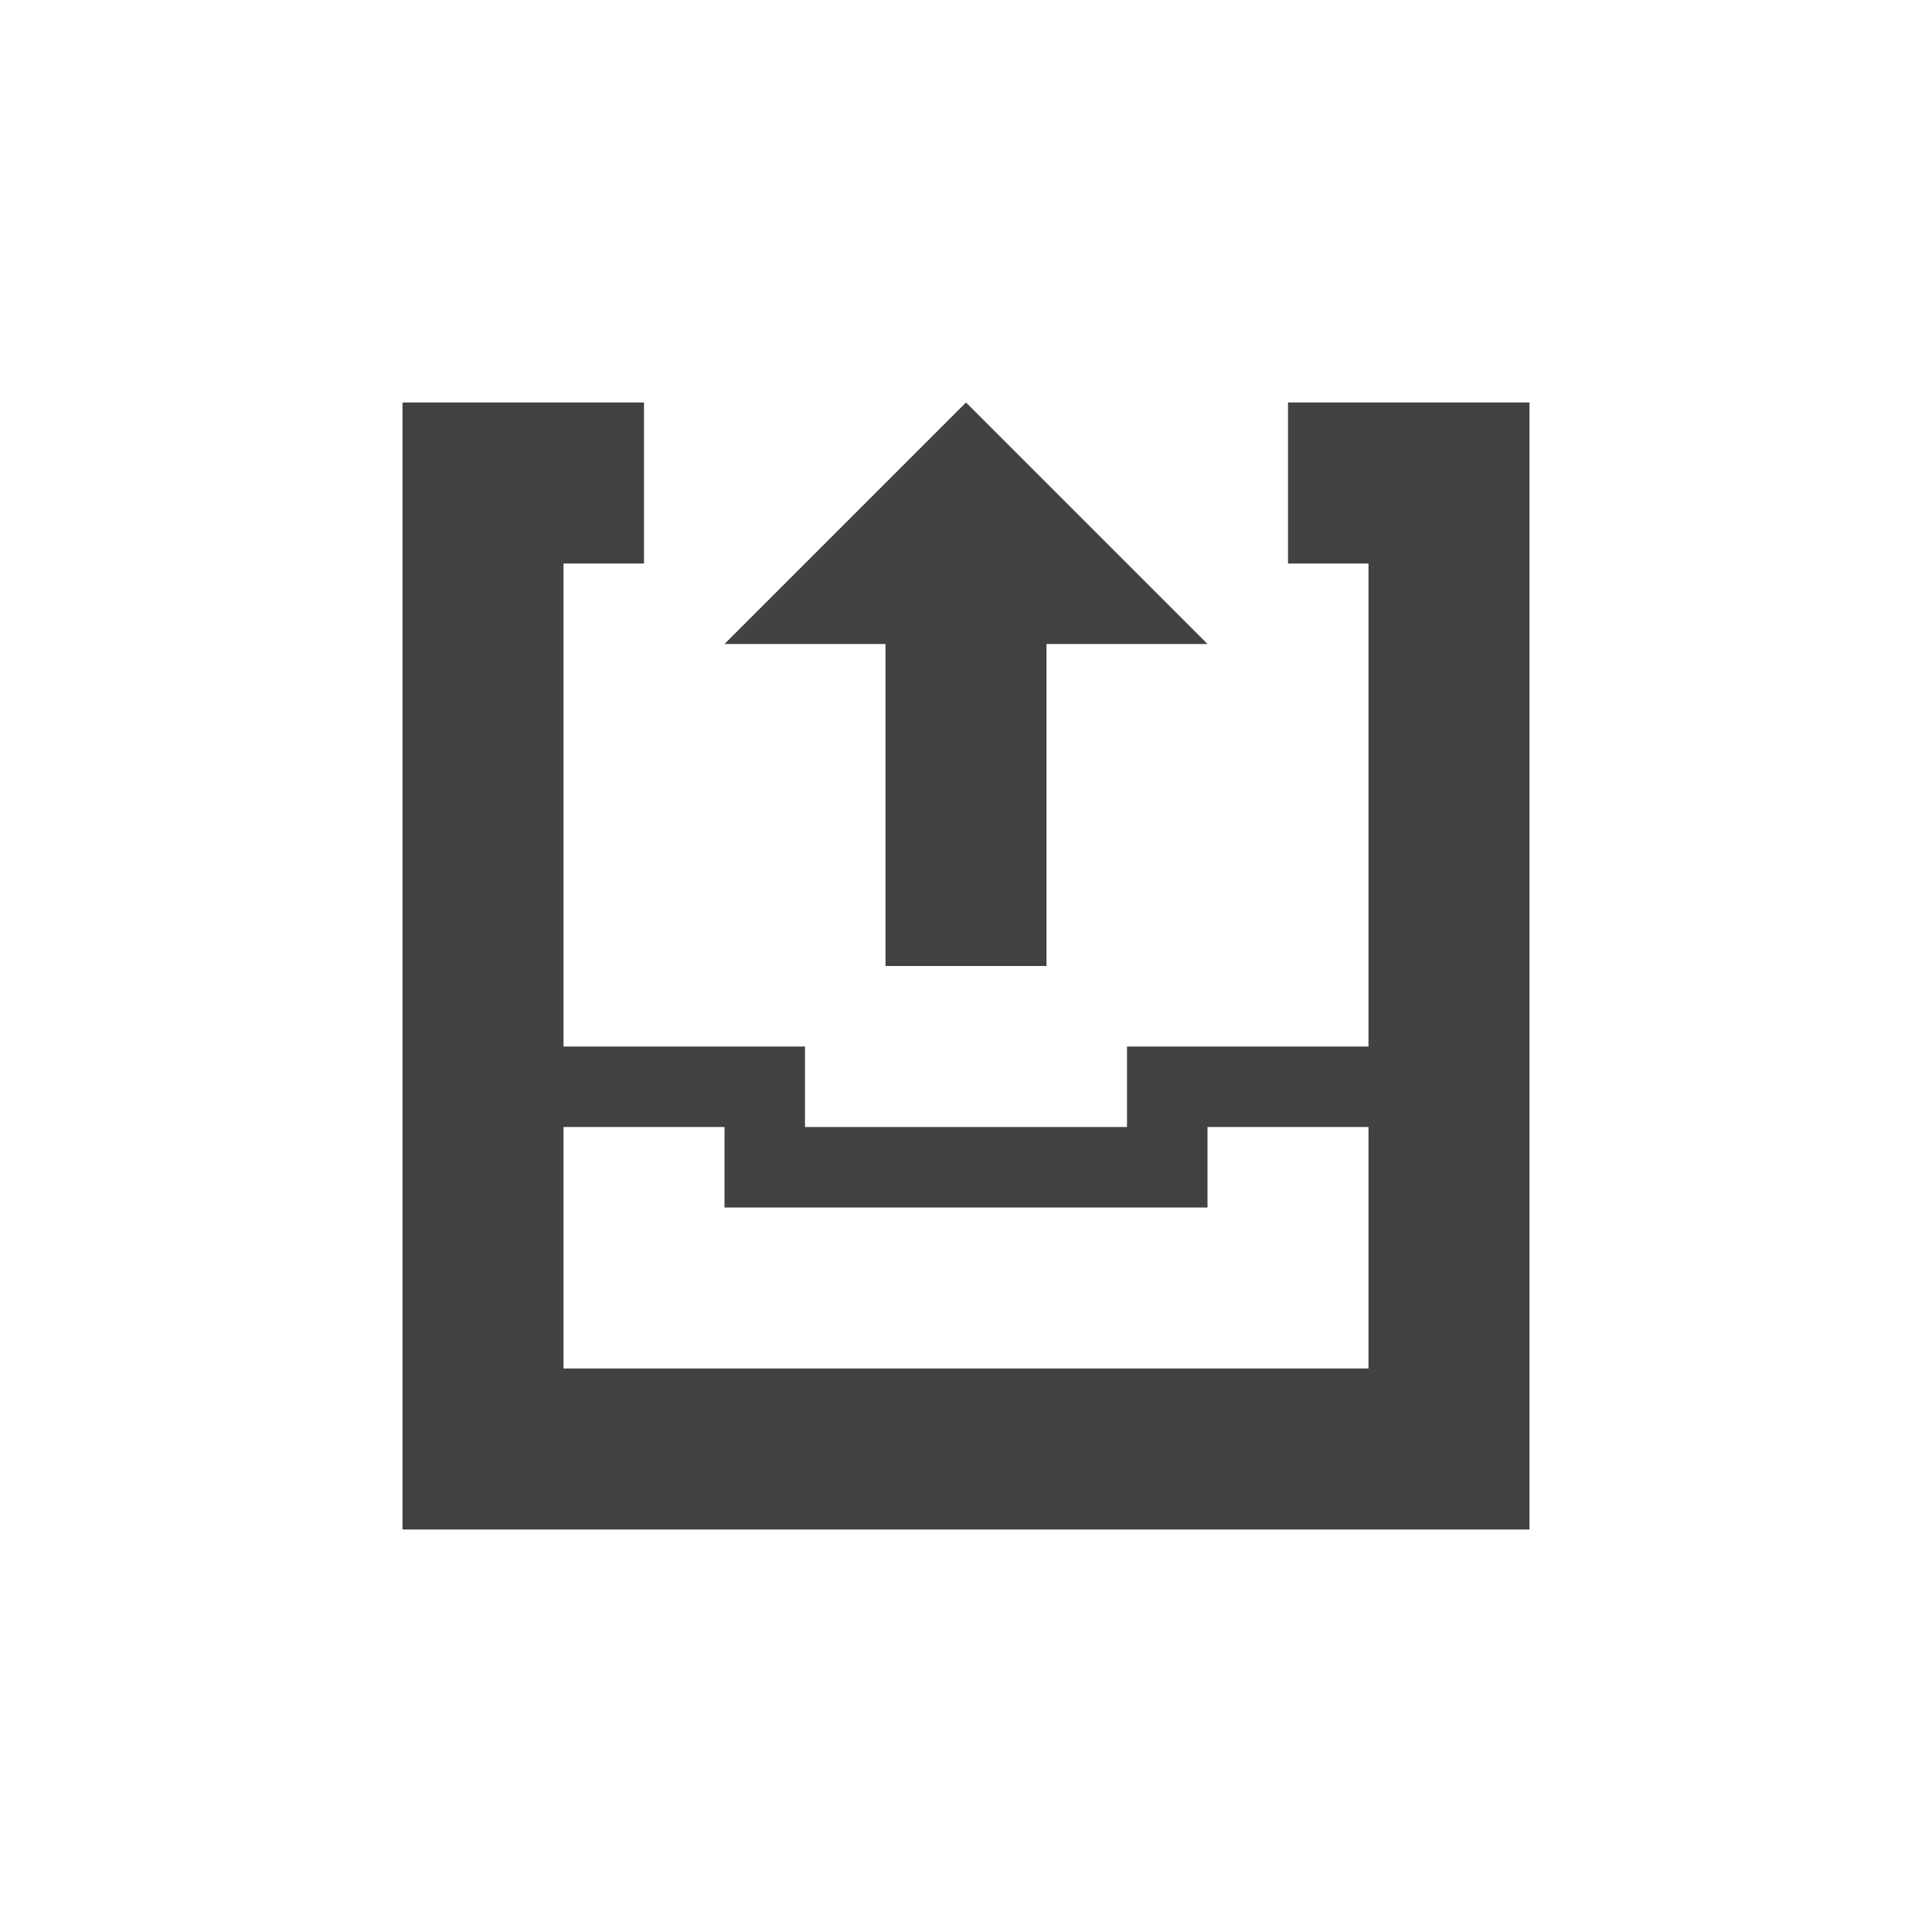 
<svg xmlns="http://www.w3.org/2000/svg" xmlns:xlink="http://www.w3.org/1999/xlink" width="24px" height="24px" viewBox="0 0 24 24" version="1.1">
<g id="surface1">
<defs>
  <style id="current-color-scheme" type="text/css">
   .ColorScheme-Text { color:#424242; } .ColorScheme-Highlight { color:#eeeeee; }
  </style>
 </defs>
<path style="fill:currentColor" class="ColorScheme-Text" d="M 5 5 L 5 19 L 19 19 L 19 5 L 16 5 L 16 7 L 17 7 L 17 13 L 14 13 L 14 14 L 10 14 L 10 13 L 7 13 L 7 7 L 8 7 L 8 5 Z M 12 5 L 9 8 L 11 8 L 11 12 L 13 12 L 13 8 L 15 8 Z M 7 14 L 9 14 L 9 15 L 15 15 L 15 14 L 17 14 L 17 17 L 7 17 Z M 7 14 "/>
</g>
</svg>
